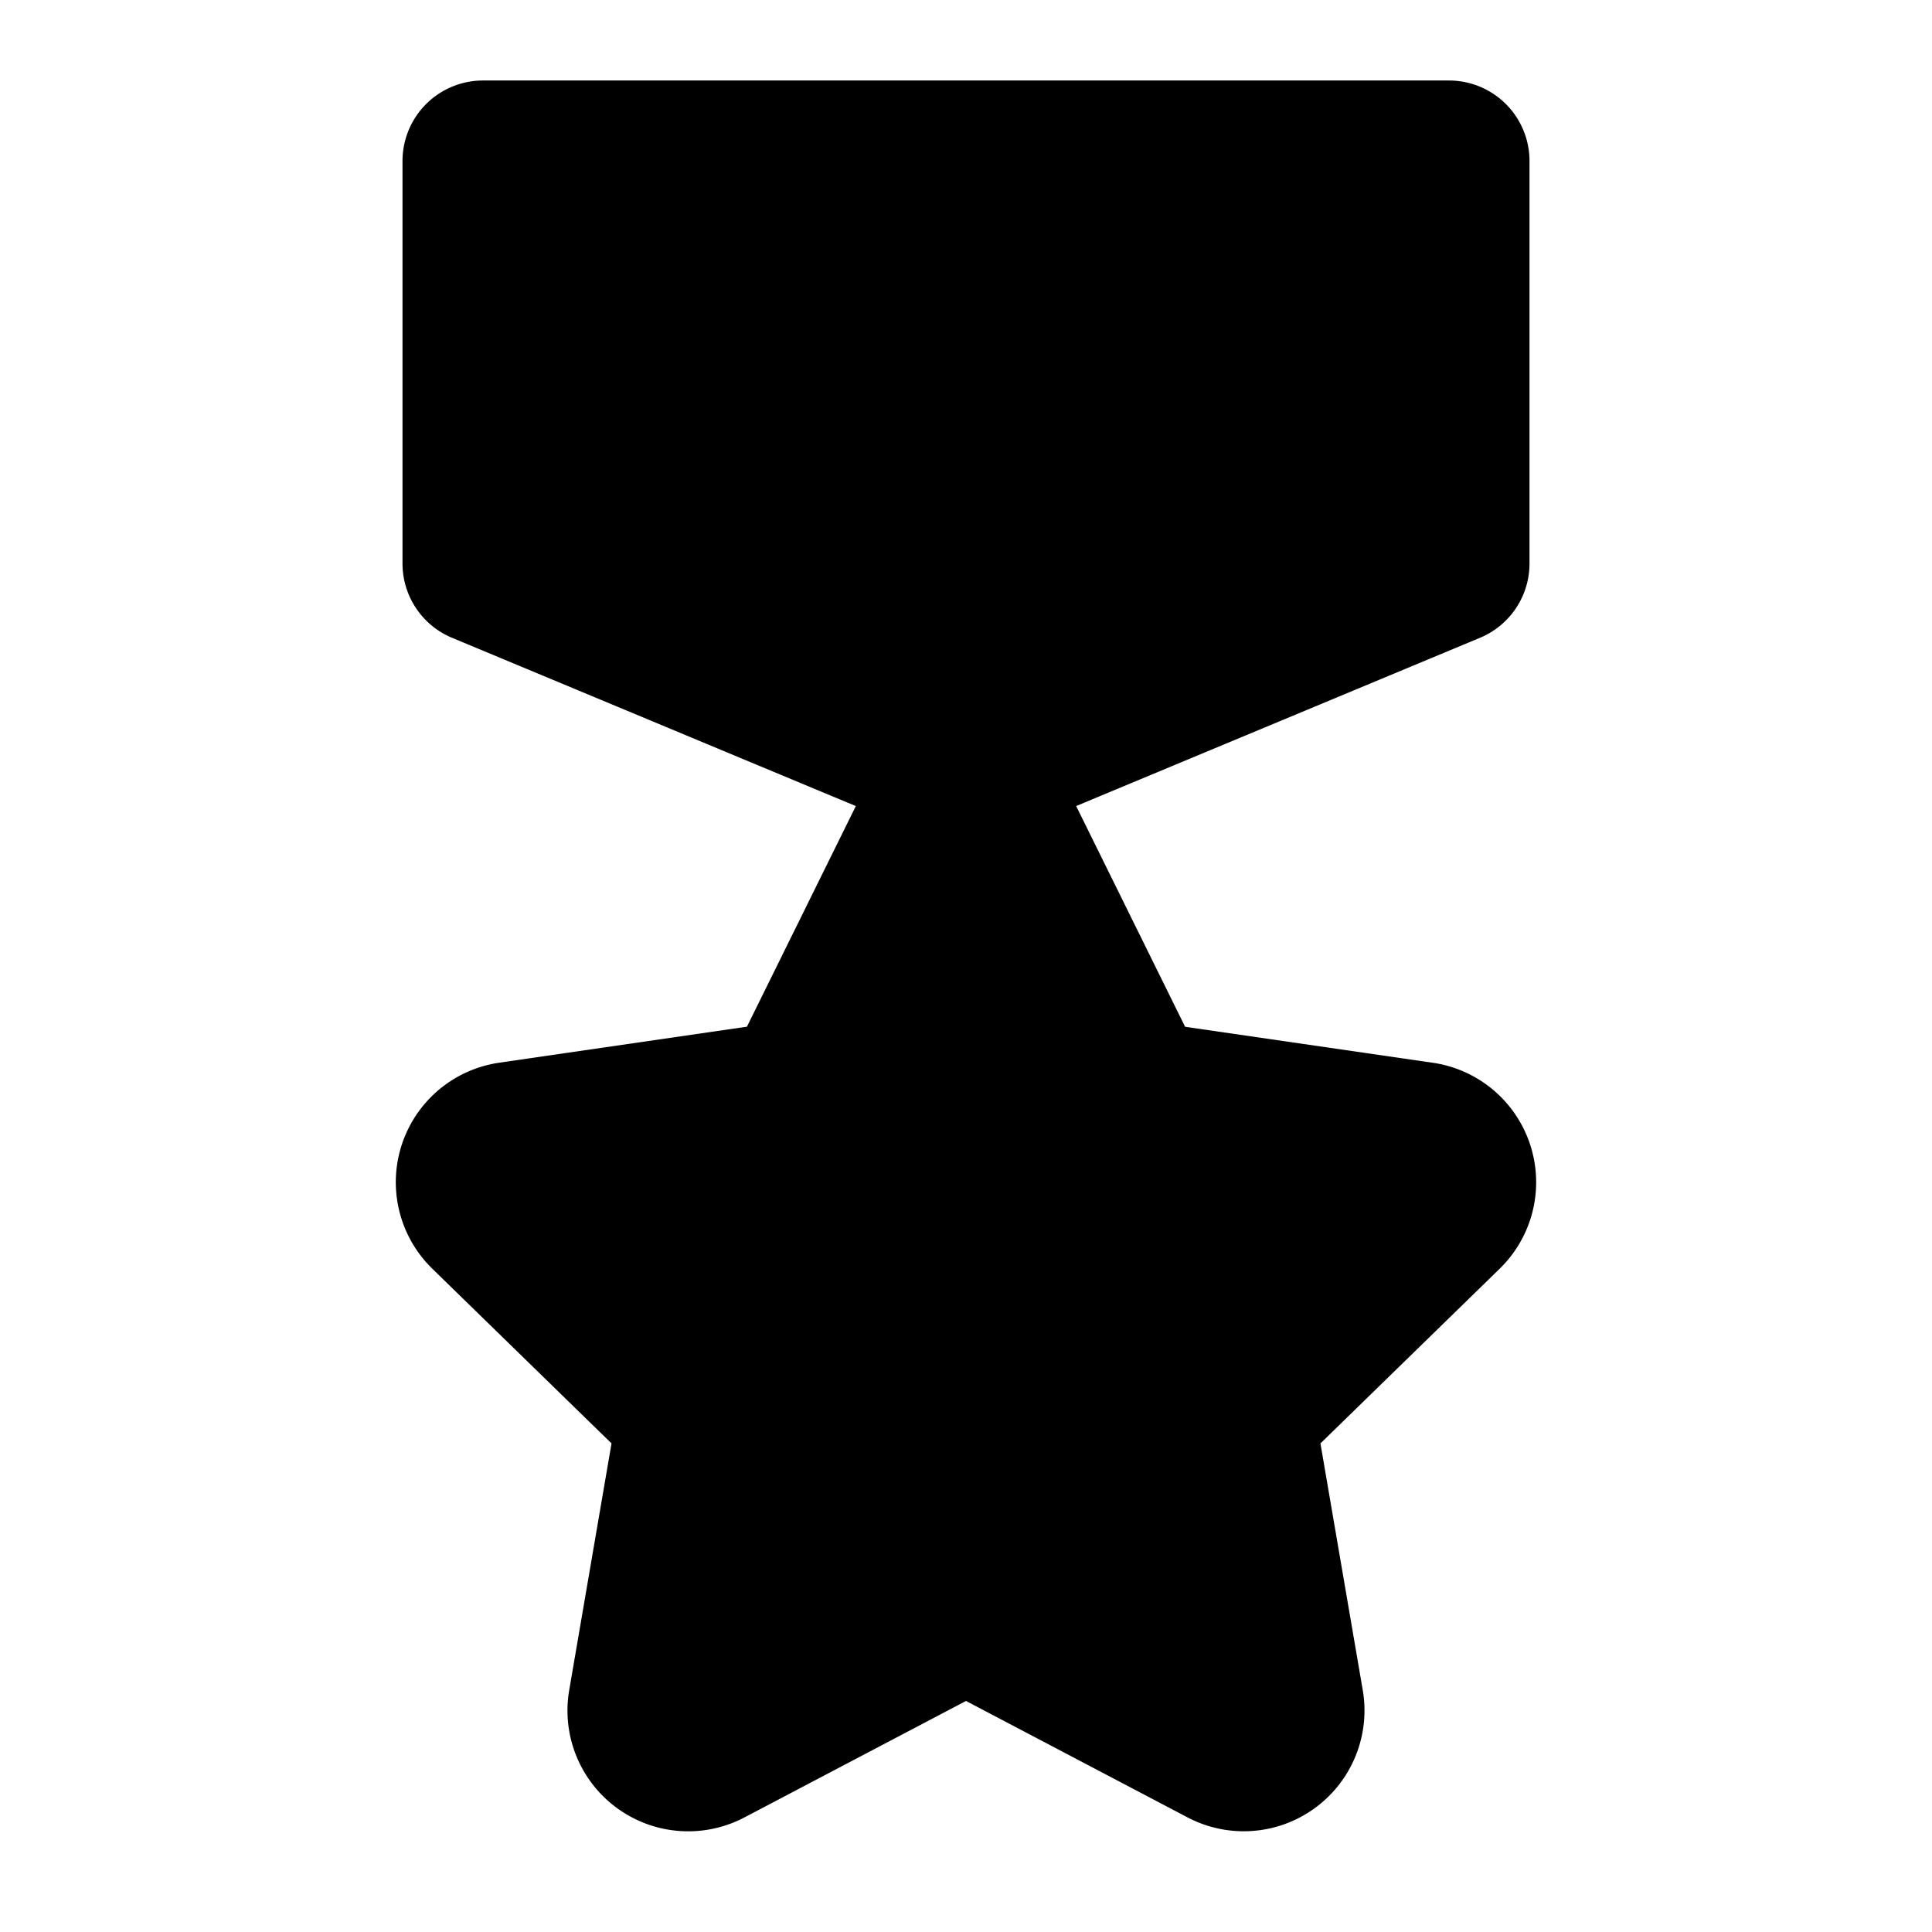 <svg xmlns="http://www.w3.org/2000/svg" width="3em" height="3em" viewBox="0 0 48 48"><path fill="currentColor" stroke="currentColor" stroke-linecap="round" stroke-linejoin="round" stroke-width="4" d="M23.103 20.817a1 1 0 0 1 1.794 0l2.985 6.048a1 1 0 0 0 .753.548l6.675.97a1 1 0 0 1 .554 1.705l-4.83 4.708a1 1 0 0 0-.288.885l1.14 6.648a1 1 0 0 1-1.45 1.054l-5.97-3.138a1 1 0 0 0-.931 0l-5.97 3.138a1 1 0 0 1-1.452-1.054l1.14-6.648a1 1 0 0 0-.287-.885l-4.83-4.708a1 1 0 0 1 .554-1.706l6.675-.97a1 1 0 0 0 .753-.547zM36 4H12v10l12 5l12-5z"/></svg>